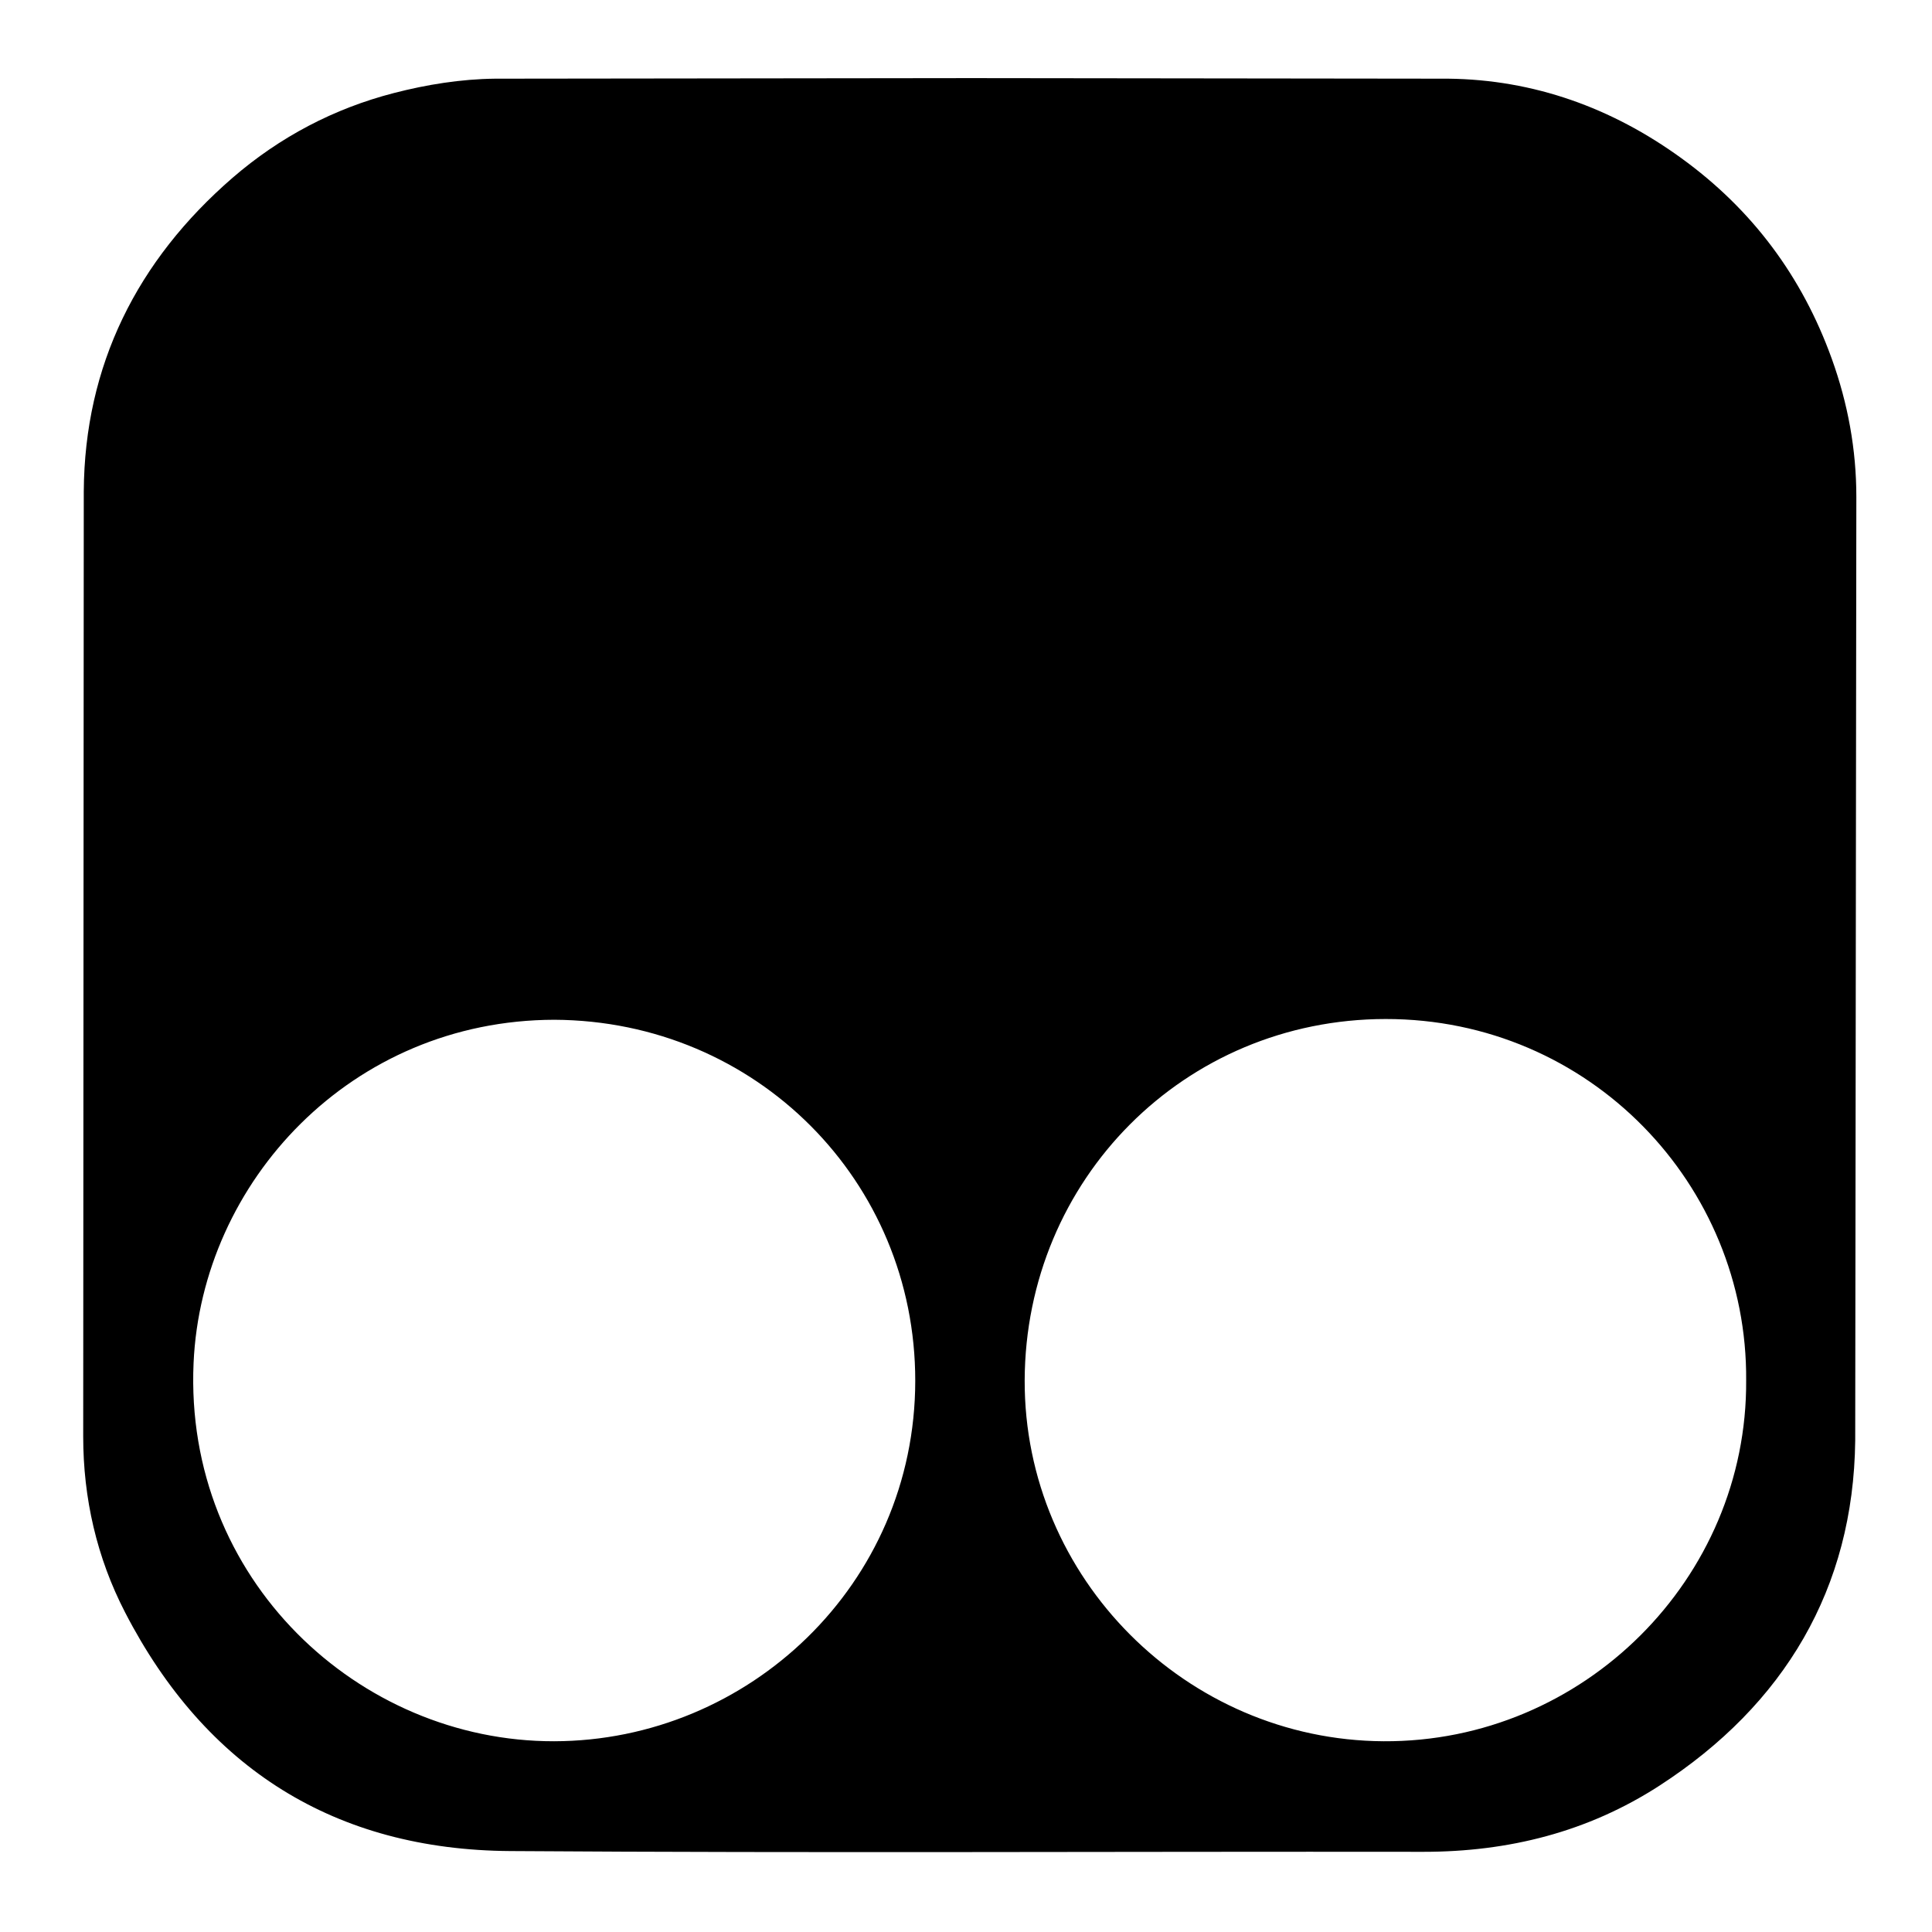 <svg xmlns="http://www.w3.org/2000/svg" viewBox="0 0 1024 1024"><path d="M514.2 41.4l253.4.3c45.3.5 86.7 15.4 123.5 42.1 37.6 27.2 64.1 62.8 79.8 106.4 8.5 23.6 13 48 13 73.2l-.6 500.2c-.9 78.3-37.5 139.9-103.7 182.8-38 24.6-80 35.1-125.1 35.1-161.3-.2-322.7.7-484-.4-92.9-.6-161.5-43.8-204.2-126.5-15-29-22.2-60.5-22.2-93.2l.3-500.9c.4-66.8 28.2-122.4 78.9-166.3 25-21.6 53.7-36.7 85.5-44.9 17.4-4.5 35.6-7.4 53.5-7.6l251.9-.3zm411.3 690.2c.8-103.6-82.9-191.6-191.1-191.5-106.7.1-190.9 85.1-191.3 191.5-.3 104.8 85.7 190.7 190.2 191.3 105.9.6 192.9-86.2 192.2-191.3zM293.8 540.5c-107.7.2-186.9 85.9-191.2 181.9-5.1 114.4 87.4 200.7 191.1 200.5 102.9-.2 191.3-83 191.4-191 .1-105.9-84.3-190.9-191.3-191.4z"/></svg>
